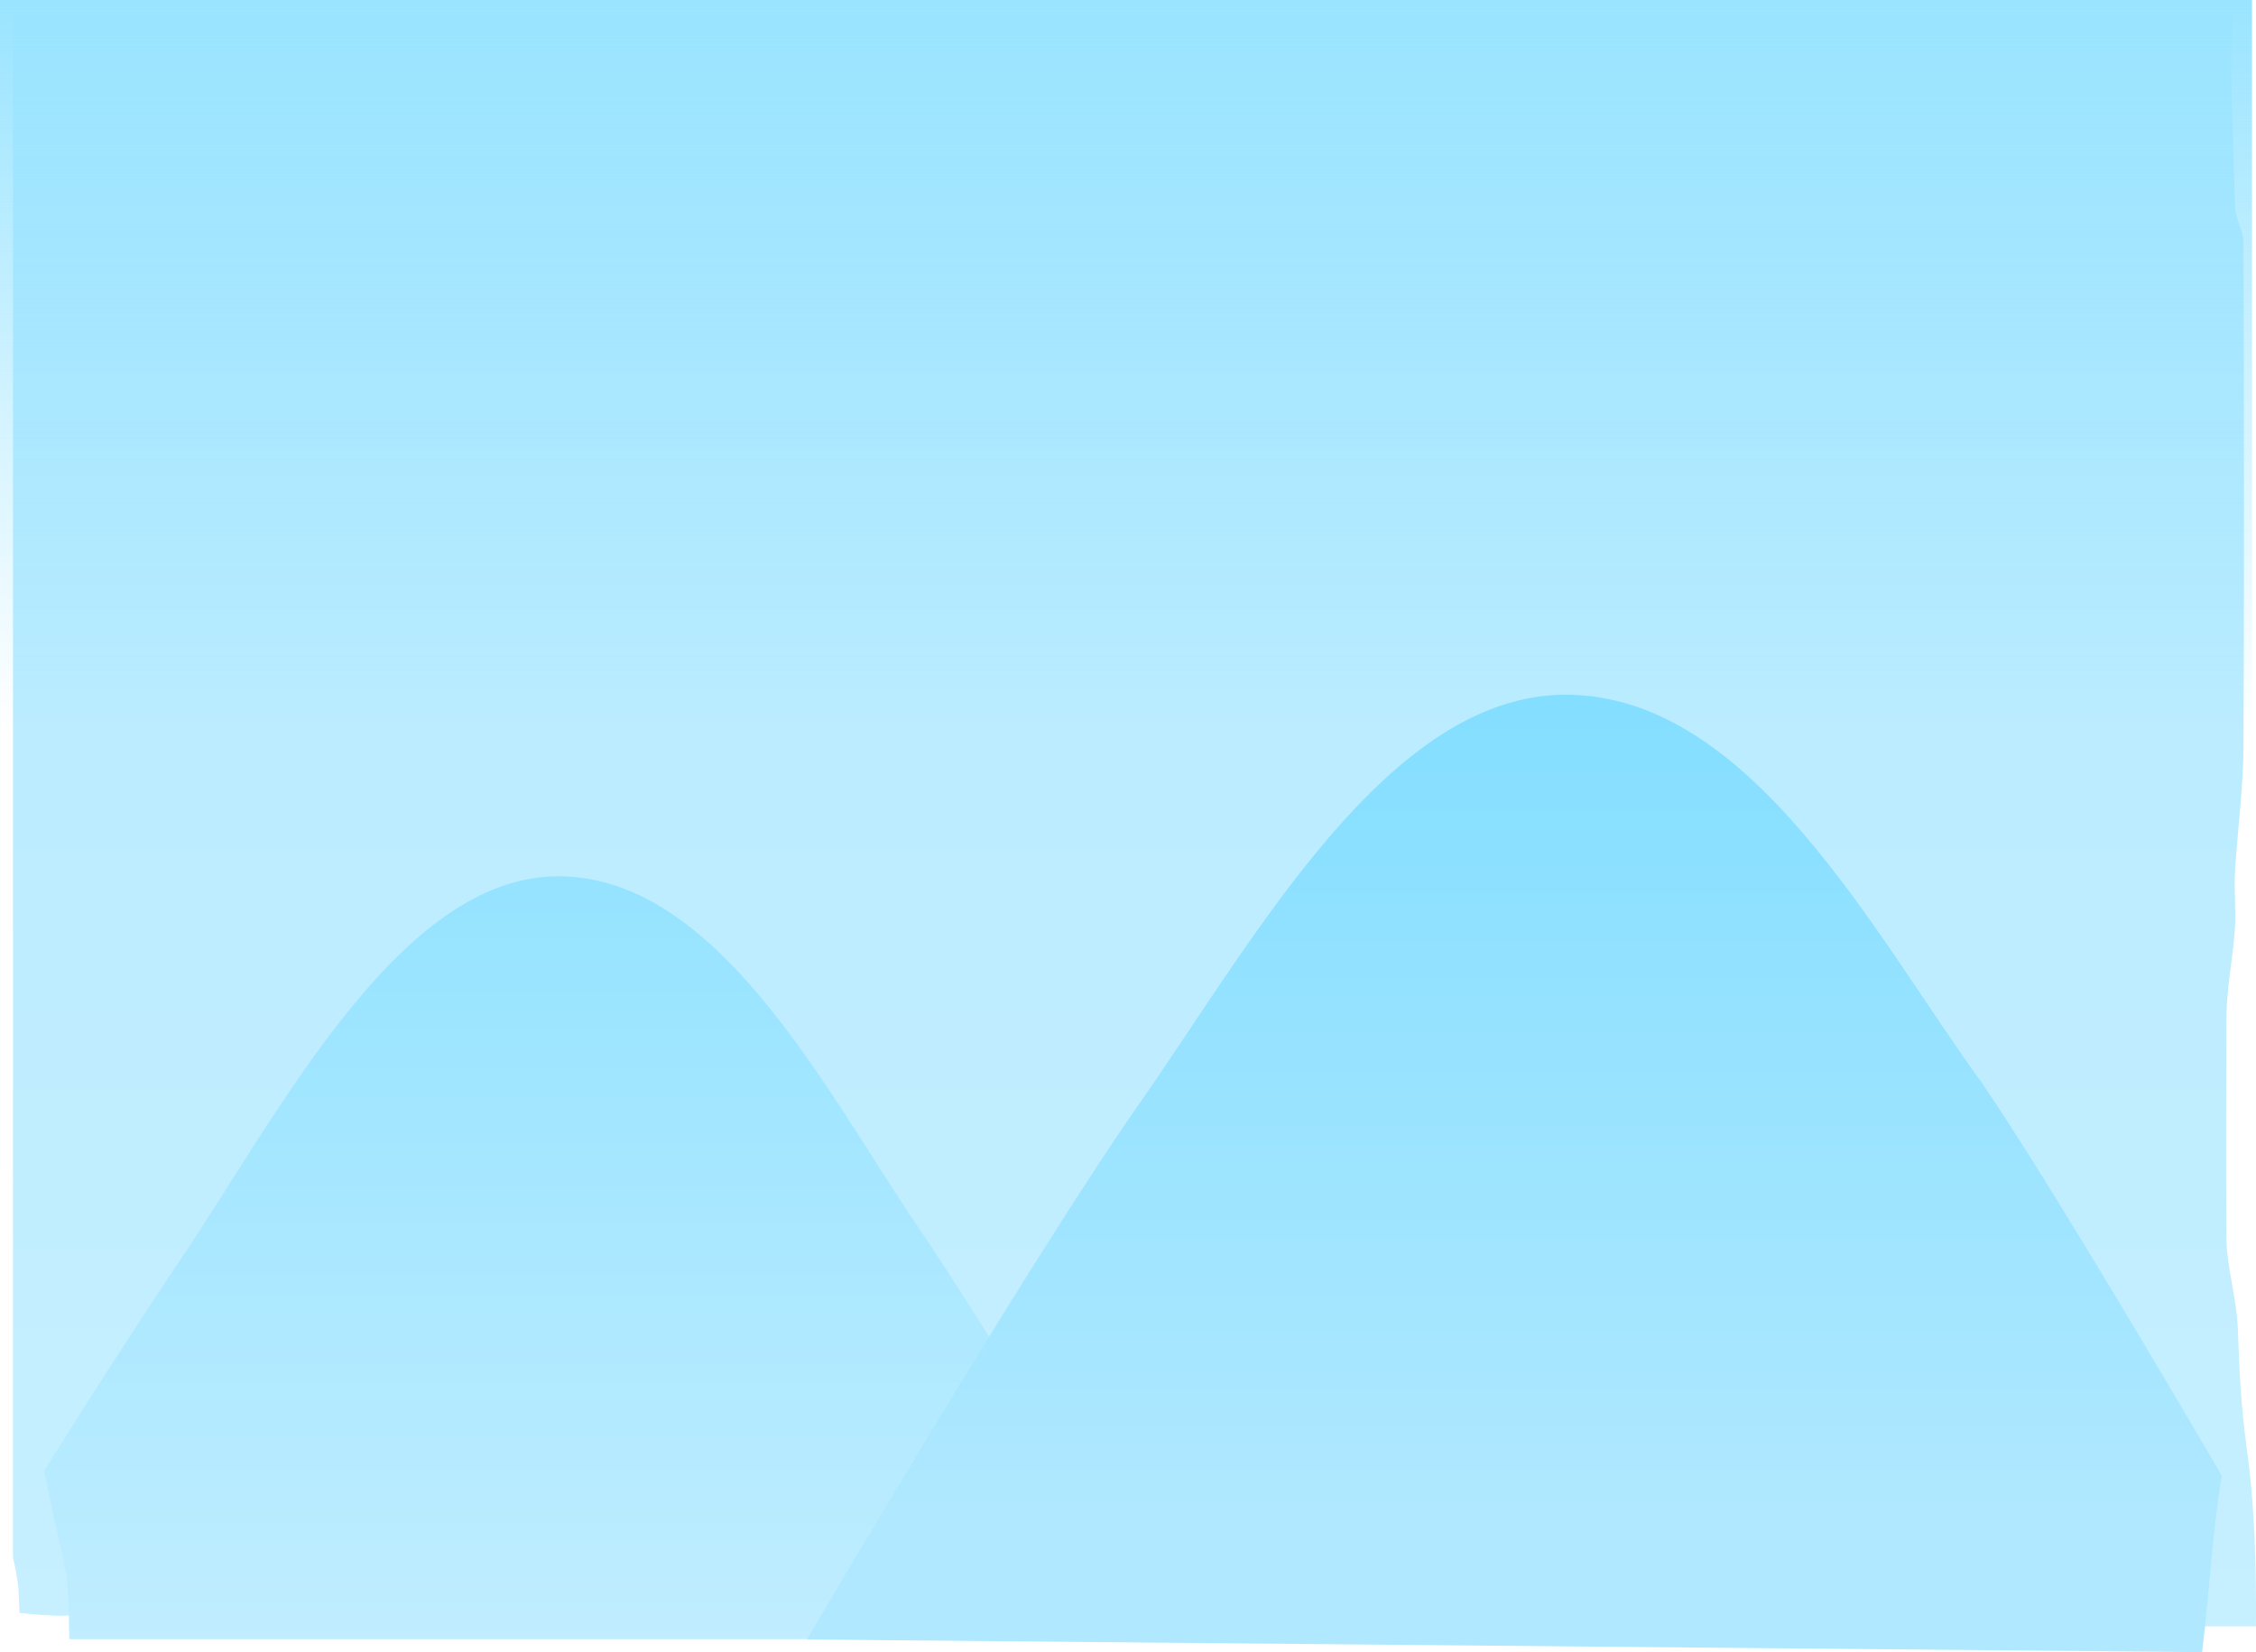 <svg version="1.1" xmlns="http://www.w3.org/2000/svg" xmlns:xlink="http://www.w3.org/1999/xlink" width="504.898" height="369.817" viewBox="0,0,504.898,369.817"><defs><linearGradient x1="243.955" y1="-2.078" x2="243.955" y2="372.904" gradientUnits="userSpaceOnUse" id="color-1"><stop offset="0" stop-color="#b2e9ff"/><stop offset="1" stop-color="#c7f0ff"/></linearGradient><linearGradient x1="239.551" y1="-4.909" x2="239.551" y2="159.091" gradientUnits="userSpaceOnUse" id="color-2"><stop offset="0" stop-color="#9ae4ff"/><stop offset="1" stop-color="#9ae4ff" stop-opacity="0"/></linearGradient><linearGradient x1="101.303" y1="191.248" x2="101.303" y2="362.015" gradientUnits="userSpaceOnUse" id="color-3"><stop offset="0" stop-color="#95e3ff"/><stop offset="1" stop-color="#c0edff"/></linearGradient><linearGradient x1="325.367" y1="148.883" x2="325.367" y2="333.263" gradientUnits="userSpaceOnUse" id="color-4"><stop offset="0" stop-color="#83deff"/><stop offset="1" stop-color="#afe8ff"/></linearGradient></defs><g transform="translate(12.449,4.909)"><g data-paper-data="{&quot;isPaintingLayer&quot;:true}" fill-rule="nonzero" stroke="none" stroke-width="0" stroke-linecap="butt" stroke-linejoin="miter" stroke-miterlimit="10" stroke-dasharray="" stroke-dashoffset="0" style="mix-blend-mode: normal"><path d="M-9.545,-2.078h496.904c-0.11,0.486 -0.185,0.986 -0.221,1.496c-0.006,0.25 -0.013,0.493 -0.026,0.724c-0.646,11.625 0.438,30.11 0.634,41.228c0.048,2.737 1.895,5.27 1.903,7.967c0.105,37.587 0.188,75.175 0,112.763c-0.046,9.171 -1.27,18.392 -1.873,27.557c-0.274,4.167 0.18,9.57 -0.029,12.989c-0.406,6.644 -1.871,13.421 -1.903,20.126c-0.079,16.491 -0.126,32.983 0,49.473c0.05,6.601 2.296,13.483 2.537,20.216c0.337,9.424 0.71,17.499 1.997,26.819c1.849,13.393 2.143,26.575 2.059,39.851c-14.919,-0.056 -29.84,0.176 -44.759,0.157c-2.075,-0.003 -6.252,-2.085 -8.284,-2.537c-1.119,-0.249 -3.756,0.04 -4.084,0c-5.748,-0.702 -11.379,-2.177 -17.106,-3.035c-16.337,-2.449 -32.002,0.798 -47.999,3.123c-0.964,0.14 -2.025,0.331 -3.146,0.56c-1.342,-0.757 -2.636,-1.382 -3.664,-1.639c-9.959,-2.49 -23.723,-1.256 -34.397,1.413c-2.237,0.559 -7.292,4.527 -9.021,4.653c-0.007,0.001 -0.014,0.001 -0.02,0.001c-2.859,-0.365 -5.912,-0.269 -8.622,-0.461c-12.999,-0.924 -26.446,-1.126 -39.996,-1.04c-3.527,-1.094 -7.44,-2.23 -10.809,-2.306c-19.646,-0.443 -38.294,1.346 -58.39,0.634c-5.7,-0.202 -9.459,-3.832 -15.111,-0.653c-0.006,0.003 -0.012,0.007 -0.019,0.01c-1.391,-0.327 -2.743,-0.66 -4.04,-0.987c-1.843,-0.465 -4.684,-1.524 -6.798,-1.542c-13.053,-0.112 -26.159,-1.098 -39.161,0.061c-3.18,0.284 -6.609,1.38 -9.887,2.476h-5.423l-1.15,-0.164l-0.797,-0.683l-0.685,-0.342l-0.056,-0.098l-0.279,-0.07l-0.249,-0.125l-0.495,-0.11l-0.057,-0.034l-0.043,0.012l-1.648,-0.366l-0.429,-0.107l-0.059,-0.039l-0.379,-0.135l-0.168,-0.294l-2.185,-0.546l-2.121,-0.758l-0.303,0.152l-0.39,-0.098h-28.542l-5,1.25l-0.037,0.064c-5.797,-0.406 -12.424,-0.66 -15.894,-0.68c-13.742,-0.079 -27.485,-0.057 -41.228,0c-5.908,0.025 -11.907,1.783 -17.836,1.903c-3.163,0.064 -6.463,-0.3 -9.758,-0.626c-0.053,-1.598 -0.12,-3.194 -0.203,-4.788c-0.115,-2.199 -0.645,-4.94 -1.254,-7.629z" data-paper-data="{&quot;index&quot;:null}" fill="url(#color-1)"/><path d="M-12.449,159.091v-164h504v164z" fill="url(#color-2)"/><path d="M27.685,277.418c22.903,-34.117 49.467,-86.275 84.928,-86.171c37.062,0.101 61.591,51.764 82.95,82.233c20.447,31.321 55.477,88.534 55.477,88.534l-247.978,-0c-0.046,-3.901 -0.15,-7.796 -0.353,-11.678c-0.243,-4.657 -2.349,-11.745 -3.126,-15.628c-0.697,-3.487 -1.413,-6.961 -2.147,-10.426c9.548,-15.191 20.593,-32.482 30.249,-46.864z" fill="url(#color-3)"/><path d="M168.147,362.072c0,0 48.808,-83.312 74.532,-120.148c25.724,-36.837 55.561,-91.439 95.392,-91.326c41.629,0.109 69.18,54.178 93.17,87.075c13.091,19.276 36.149,57.999 53.558,87.736c-0.151,0.894 -0.295,1.788 -0.431,2.682c-1.548,10.145 -2.215,20.537 -3.294,30.743c-0.214,2.021 -0.446,4.047 -0.688,6.076z" fill="url(#color-4)"/></g></g></svg>